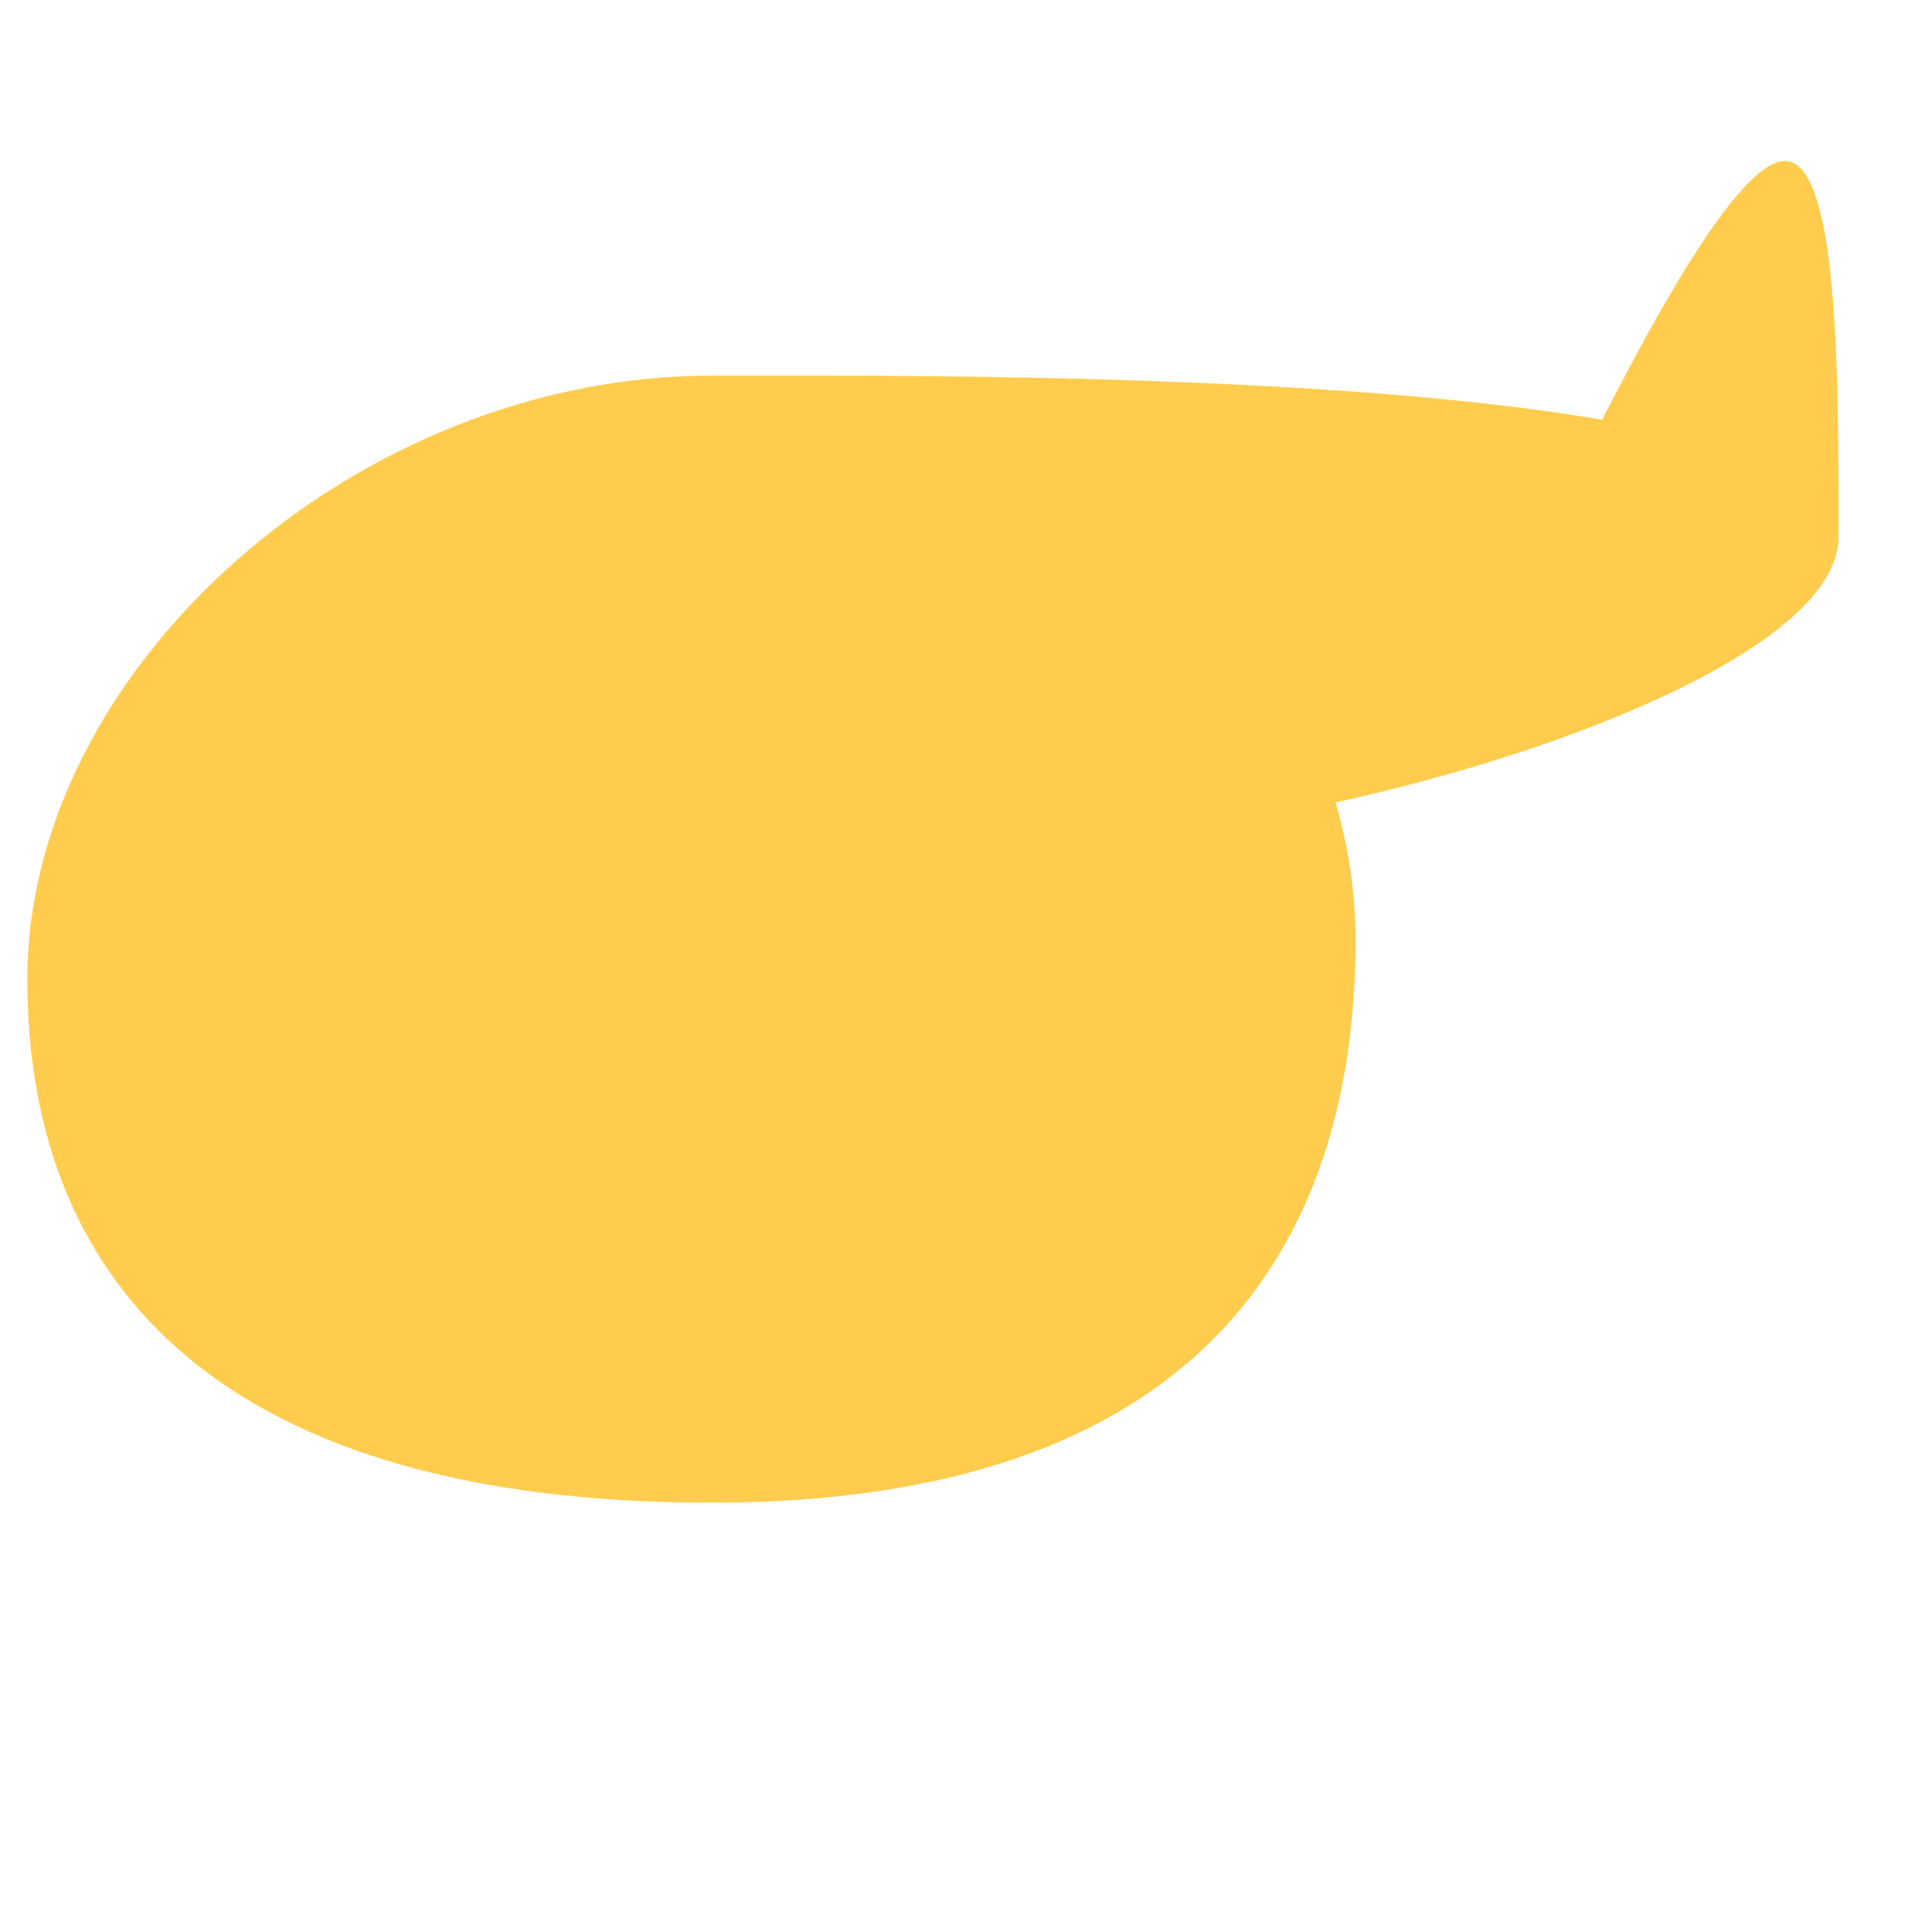 <svg xmlns="http://www.w3.org/2000/svg" viewBox="0 0 36 36">
  <path fill="#FFCC4D" d="M34.259 10c0-3 0-7-1-7s-3 4-4 6 5 1 5 1z"/>
  <path fill="#FFCC4D" d="M34.259 10c0-2.209-8-3-19-3h-2C6.632 7 .509 12.451.509 18.25S4.259 28 13.259 28s12-4.701 12-10.5c0-.881-.138-1.731-.371-2.549C29.259 14 34.259 12.006 34.259 10z"/>
</svg>
